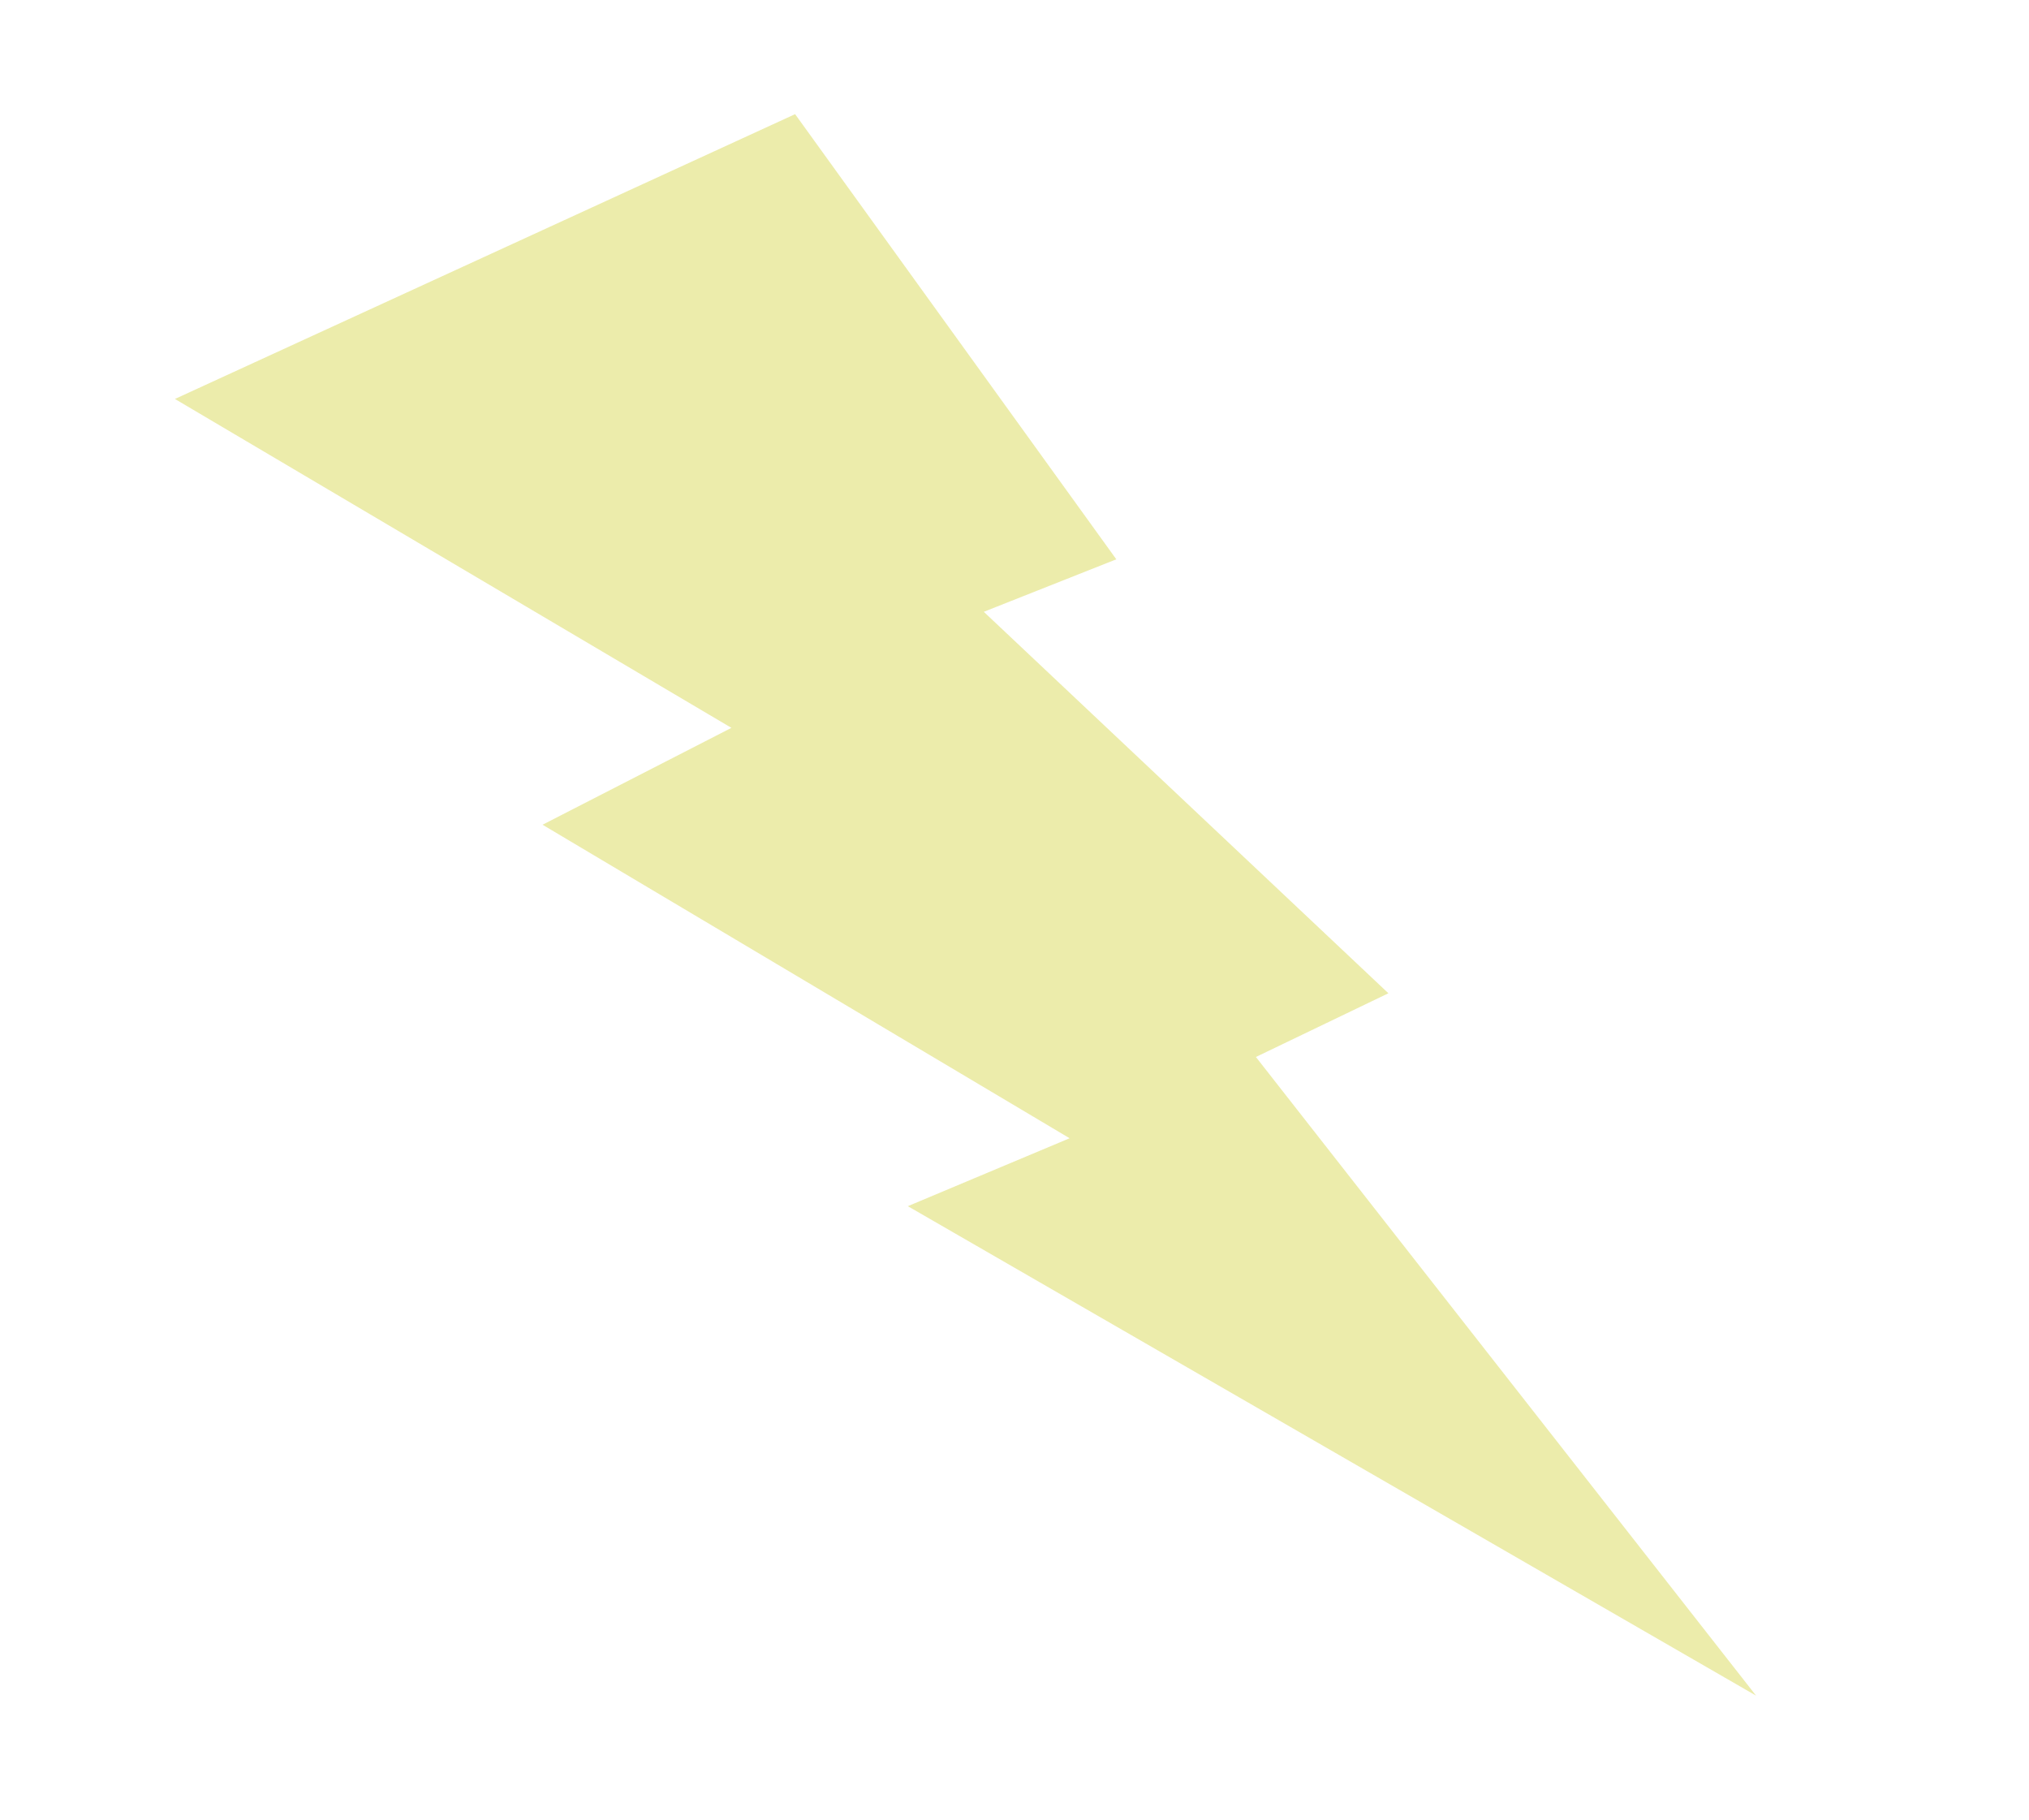 <svg xmlns="http://www.w3.org/2000/svg" xmlns:se="http://svg-edit.googlecode.com" xmlns:xlink="http://www.w3.org/1999/xlink" xmlns:dc="http://purl.org/dc/elements/1.1/" xmlns:cc="http://creativecommons.org/ns#" xmlns:rdf="http://www.w3.org/1999/02/22-rdf-syntax-ns#" xmlns:inkscape="http://www.inkscape.org/namespaces/inkscape" width="105.226" height="94.387" style="">                                    <title>my vector image</title>                                    <!-- Created with Vector Paint - http://www.vectorpaint.yaks.com/ https://chrome.google.com/webstore/detail/hnbpdiengicdefcjecjbnjnoifekhgdo -->                                    <rect id="backgroundrect" width="100%" height="100%" x="0" y="0" fill="none" stroke="none" class="" style=""/>                                <g class="currentLayer" style=""><title>Layer 1</title><line fill="#4a90d6" fill-opacity="1" stroke="#222222" stroke-opacity="1" stroke-width="2" stroke-dasharray="none" stroke-linejoin="round" stroke-linecap="butt" stroke-dashoffset="" fill-rule="nonzero" opacity="1" marker-start="" marker-mid="" marker-end="" id="svg_1" x1="480.953" y1="104.907" x2="480.953" y2="105.423" style="color: rgb(0, 0, 0);" class=""/><path fill="#ececab" stroke-width="2" stroke-linejoin="round" stroke-dashoffset="" fill-rule="nonzero" marker-start="" marker-mid="" marker-end="" id="svg_6" d="M41.235,5.919 L57.893,29 L51.021,31.722 L72.004,51.501 L65.132,54.804 L91.072,87.919 L47.081,62.54 L55.471,59.018 L28.137,42.762 L37.932,37.739 L9.072,20.686 L41.235,5.919 L41.235,5.919 z" style="color: rgb(0, 0, 0);"/></g></svg>